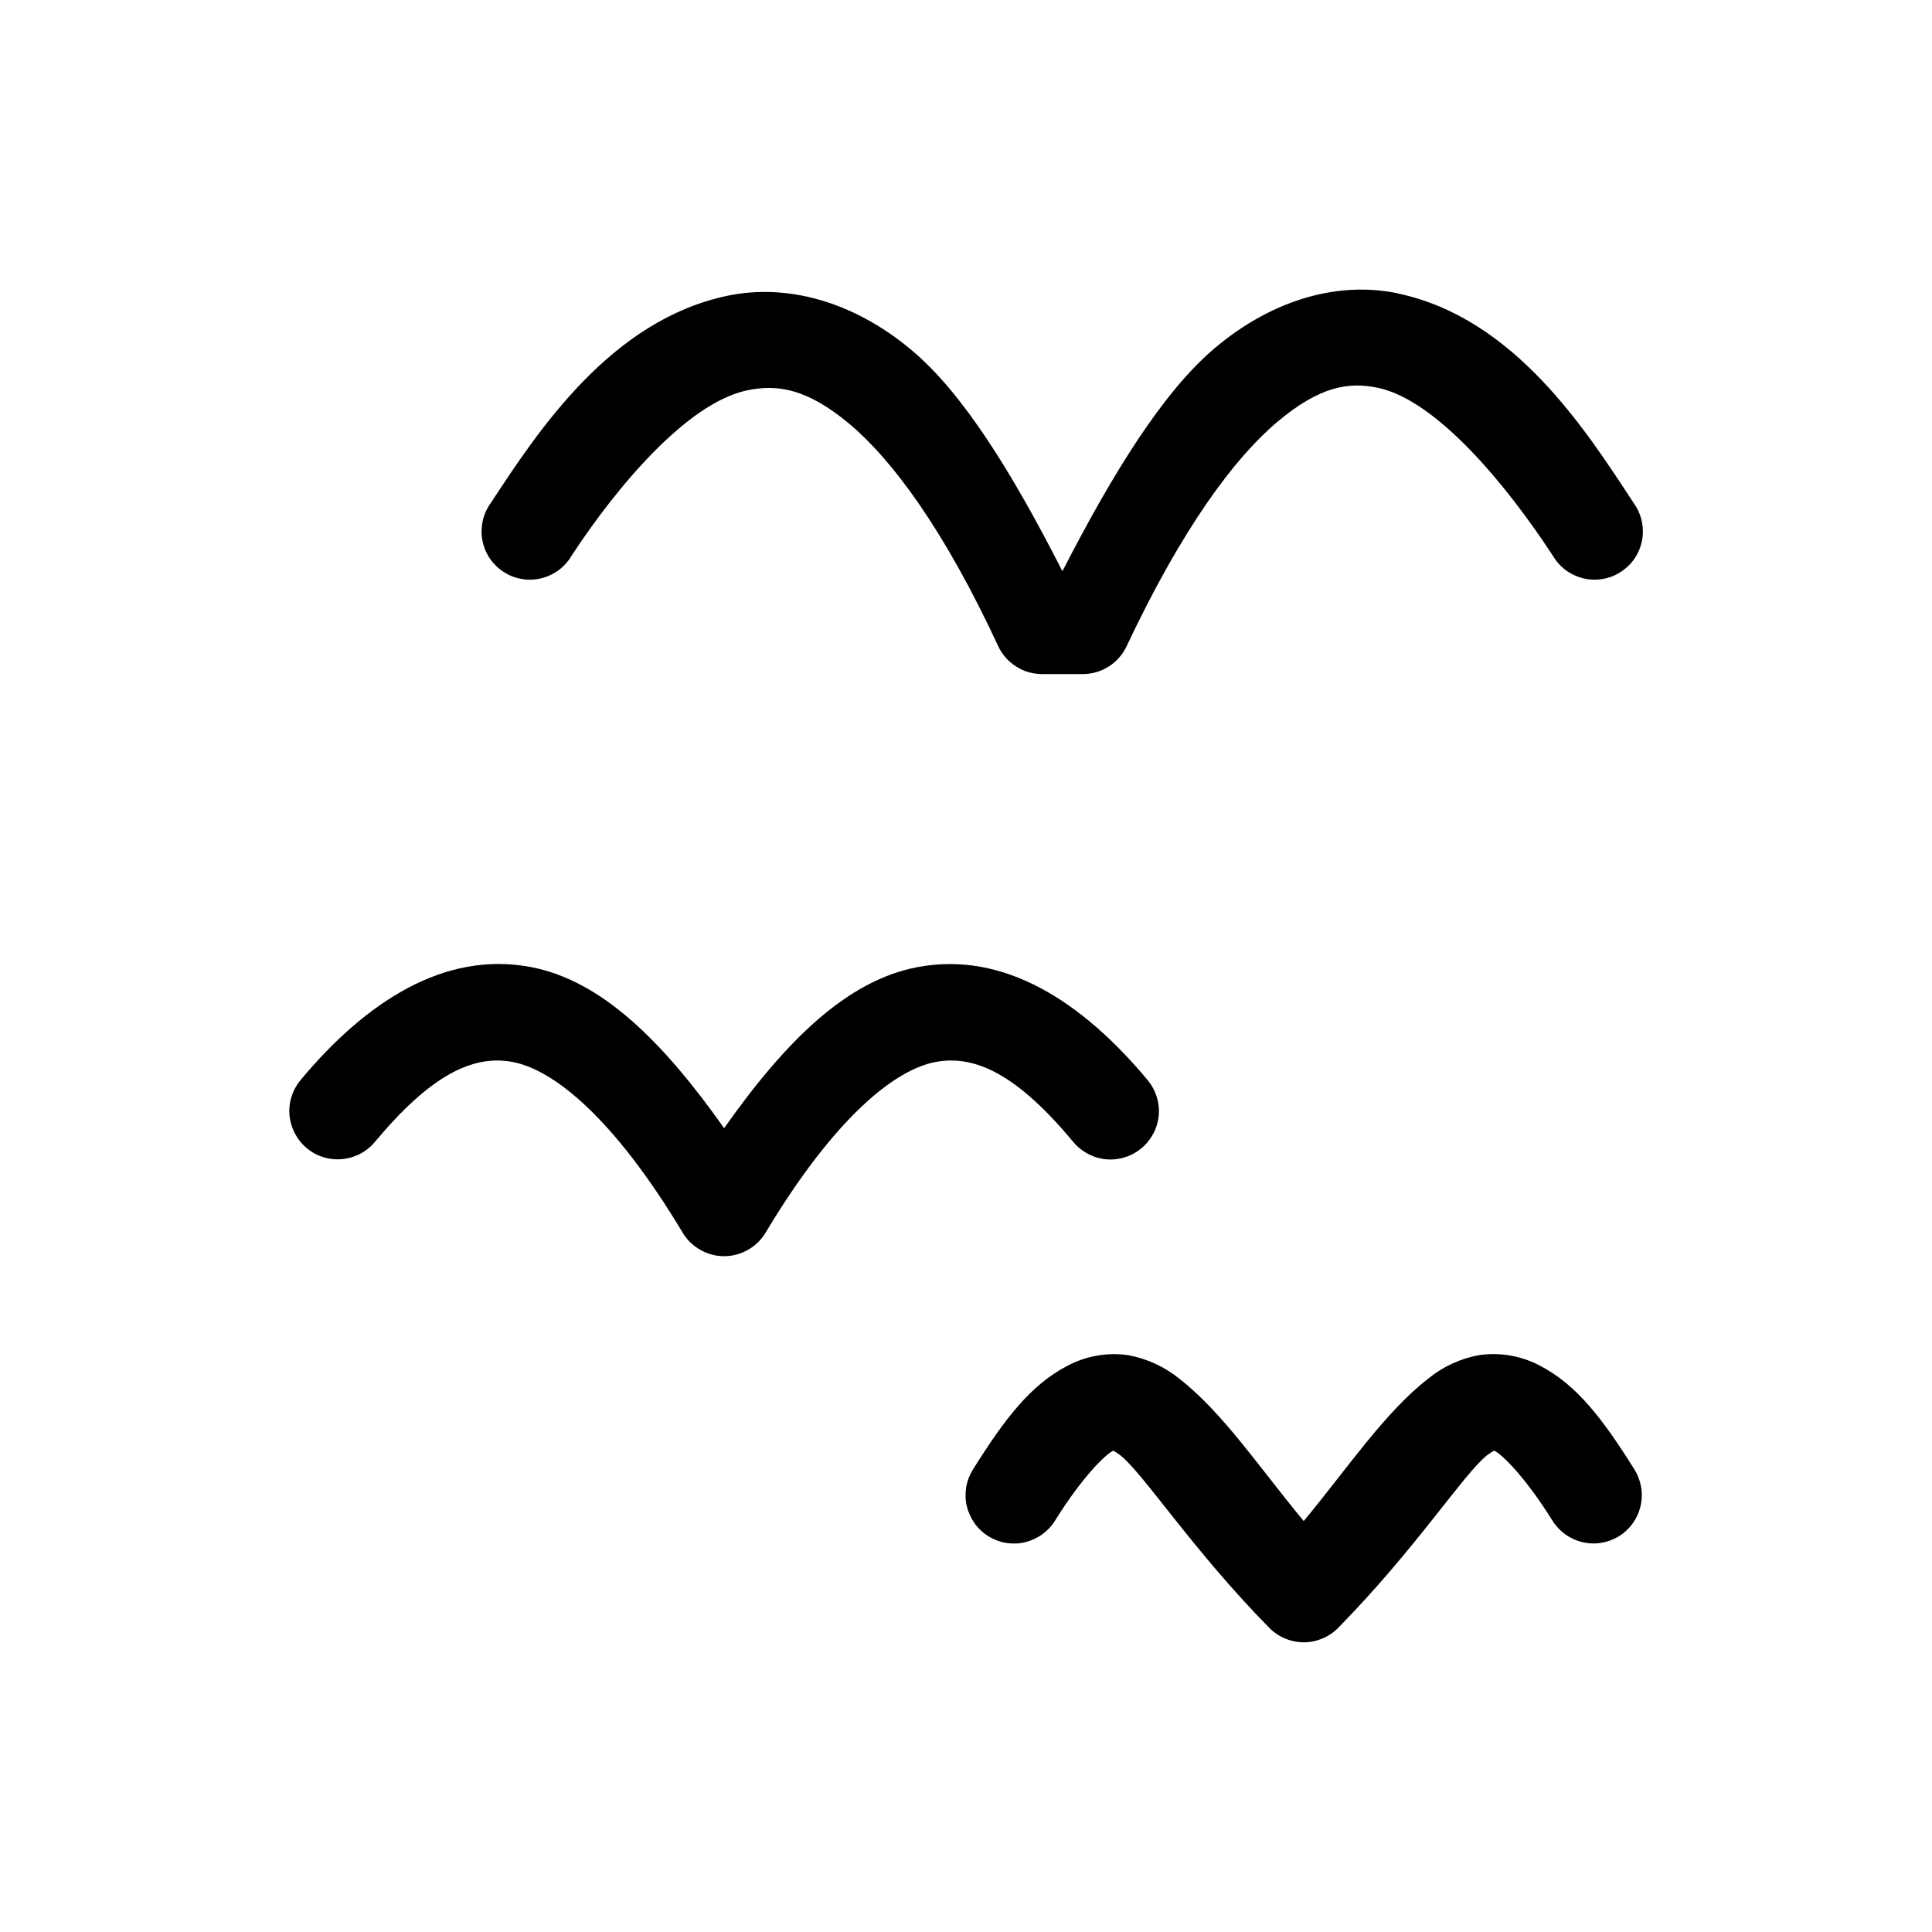 <svg width="20" height="20" viewBox="0 0 20 20" fill="none" xmlns="http://www.w3.org/2000/svg">
<path d="M14.476 3.038C13.878 2.911 13.193 3.083 12.576 3.603C12.041 4.055 11.524 4.89 10.998 5.913C10.481 4.899 9.97 4.07 9.435 3.623C8.818 3.106 8.129 2.936 7.529 3.062C6.329 3.314 5.579 4.445 5.082 5.205C5.042 5.26 5.013 5.322 4.998 5.388C4.983 5.455 4.981 5.523 4.993 5.59C5.005 5.657 5.031 5.721 5.068 5.777C5.106 5.834 5.155 5.882 5.212 5.919C5.269 5.957 5.332 5.982 5.399 5.993C5.466 6.005 5.535 6.003 5.601 5.987C5.667 5.971 5.729 5.942 5.784 5.902C5.838 5.861 5.884 5.81 5.918 5.751C6.385 5.038 7.114 4.171 7.734 4.041C8.044 3.976 8.352 4.019 8.793 4.388C9.234 4.758 9.771 5.478 10.333 6.688C10.373 6.775 10.437 6.848 10.518 6.899C10.598 6.951 10.691 6.978 10.787 6.978H11.209C11.304 6.978 11.397 6.951 11.477 6.9C11.557 6.85 11.621 6.777 11.662 6.691C12.237 5.47 12.778 4.742 13.221 4.369C13.664 3.995 13.965 3.951 14.267 4.015C14.873 4.145 15.595 5.019 16.074 5.751C16.108 5.81 16.154 5.861 16.208 5.902C16.263 5.942 16.325 5.971 16.391 5.987C16.457 6.003 16.526 6.005 16.593 5.993C16.66 5.982 16.723 5.957 16.78 5.919C16.837 5.882 16.886 5.834 16.924 5.777C16.961 5.721 16.987 5.657 16.999 5.59C17.011 5.523 17.009 5.455 16.994 5.388C16.979 5.322 16.95 5.26 16.91 5.205C16.408 4.437 15.673 3.294 14.476 3.039V3.038ZM5.496 10.011C4.602 9.841 3.789 10.368 3.111 11.181C3.069 11.232 3.037 11.29 3.018 11.353C2.998 11.415 2.991 11.482 2.997 11.547C3.01 11.679 3.074 11.801 3.176 11.886C3.278 11.971 3.41 12.012 3.542 11.999C3.674 11.987 3.796 11.923 3.881 11.821C4.453 11.135 4.891 10.914 5.309 10.994C5.727 11.074 6.348 11.562 7.066 12.759C7.11 12.834 7.173 12.895 7.249 12.938C7.324 12.981 7.409 13.004 7.496 13.004C7.583 13.004 7.668 12.981 7.743 12.938C7.819 12.895 7.882 12.834 7.926 12.759C8.644 11.562 9.266 11.073 9.683 10.994C10.102 10.914 10.539 11.134 11.111 11.822C11.153 11.873 11.205 11.914 11.263 11.945C11.321 11.976 11.385 11.995 11.45 12.001C11.515 12.007 11.582 12 11.644 11.98C11.707 11.961 11.765 11.929 11.816 11.887C11.867 11.845 11.908 11.793 11.939 11.735C11.97 11.677 11.989 11.613 11.995 11.548C12.001 11.482 11.994 11.416 11.974 11.354C11.955 11.291 11.923 11.233 11.881 11.182C11.203 10.368 10.391 9.841 9.496 10.012C8.766 10.15 8.131 10.778 7.496 11.679C6.861 10.779 6.226 10.15 5.496 10.011ZM11.682 14.029C11.465 13.997 11.243 14.036 11.049 14.139C10.67 14.337 10.404 14.682 10.072 15.212C10.037 15.268 10.013 15.33 10.002 15.395C9.992 15.459 9.993 15.526 10.008 15.59C10.023 15.654 10.05 15.714 10.088 15.768C10.126 15.822 10.174 15.867 10.23 15.902C10.286 15.937 10.348 15.961 10.412 15.972C10.477 15.982 10.544 15.981 10.608 15.966C10.672 15.951 10.732 15.924 10.786 15.886C10.839 15.848 10.885 15.8 10.92 15.744C11.213 15.274 11.447 15.058 11.514 15.023C11.547 15.005 11.524 15.016 11.518 15.015C11.511 15.014 11.536 15.018 11.596 15.064C11.834 15.249 12.343 16.042 13.141 16.853C13.188 16.9 13.243 16.937 13.304 16.962C13.365 16.988 13.43 17.001 13.496 17.001C13.562 17.001 13.627 16.988 13.688 16.962C13.749 16.937 13.805 16.9 13.851 16.853C14.649 16.043 15.158 15.249 15.396 15.063C15.456 15.018 15.481 15.013 15.475 15.015C15.468 15.015 15.445 15.005 15.479 15.023C15.545 15.058 15.779 15.273 16.072 15.743C16.142 15.855 16.254 15.935 16.384 15.965C16.513 15.995 16.648 15.972 16.761 15.902C16.873 15.832 16.953 15.72 16.983 15.59C17.013 15.461 16.99 15.325 16.92 15.213C16.589 14.683 16.322 14.337 15.943 14.138C15.749 14.035 15.528 13.997 15.311 14.028C15.117 14.064 14.935 14.148 14.783 14.273C14.333 14.623 13.953 15.195 13.496 15.746C13.04 15.196 12.659 14.623 12.209 14.273C12.057 14.149 11.875 14.065 11.682 14.029Z" fill="currentColor"/>
</svg>
